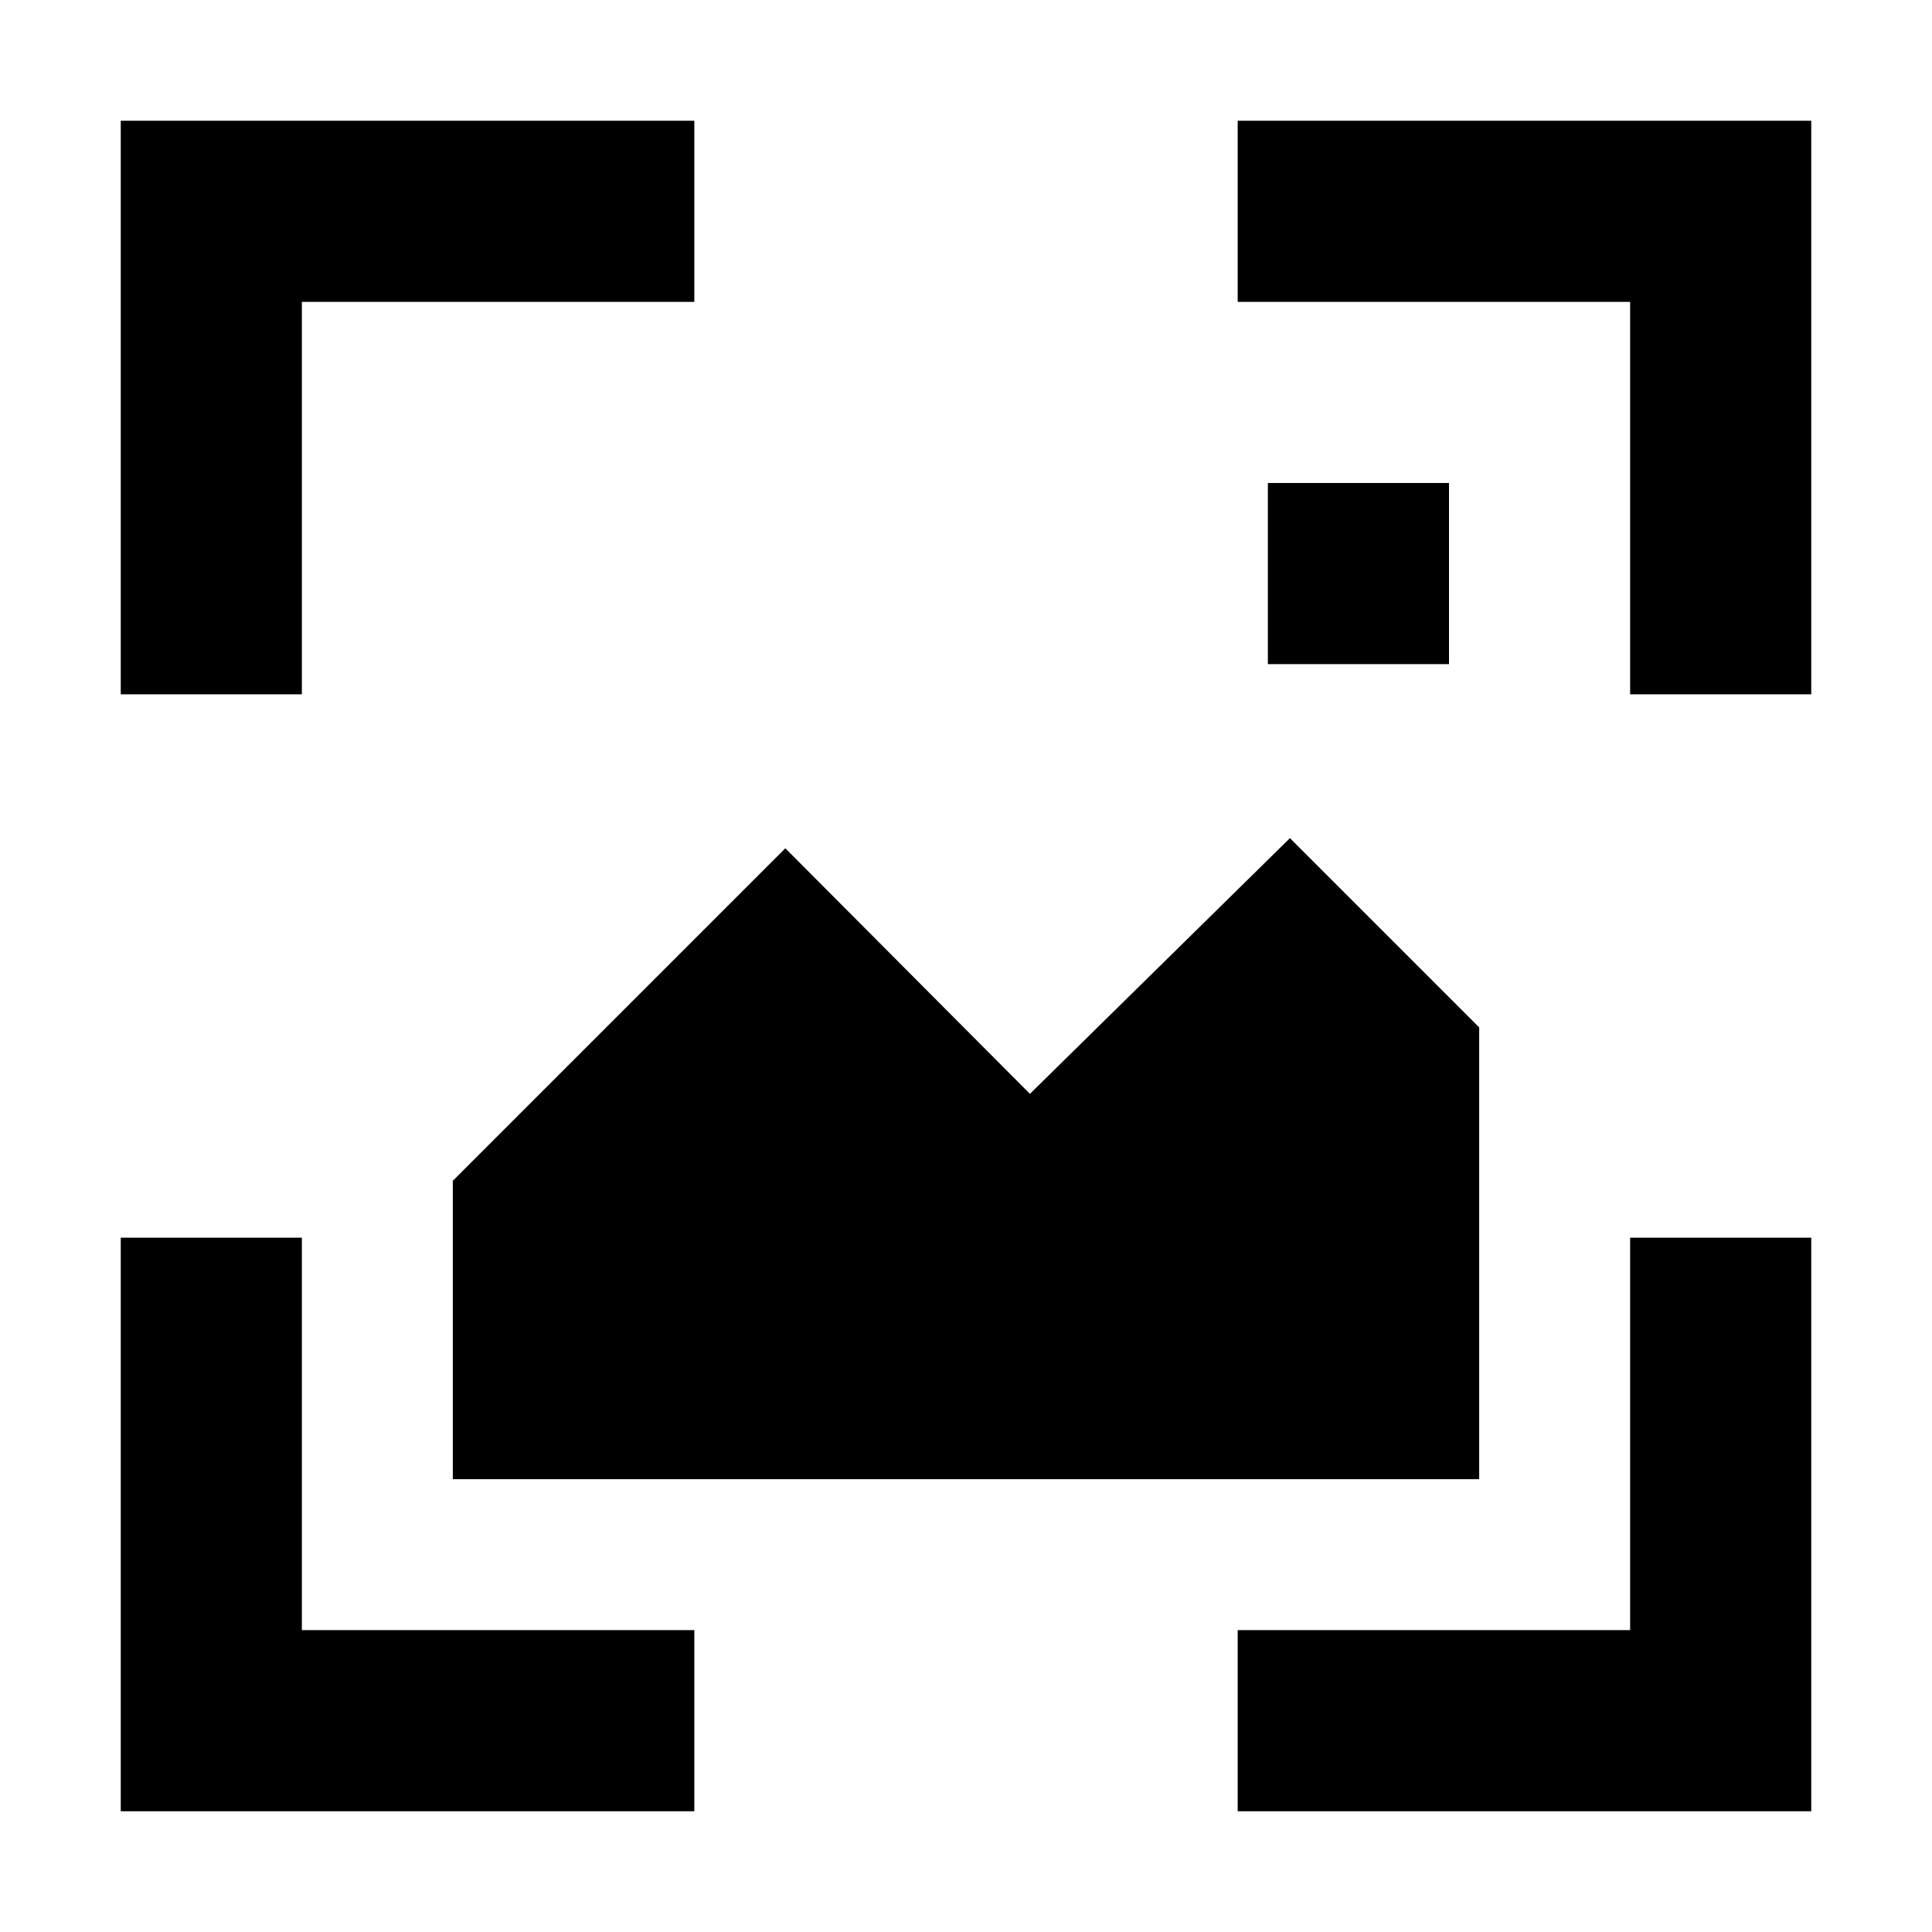 <svg xmlns="http://www.w3.org/2000/svg" id="export" viewBox="0 0 512 512">
  <defs>
    <style>
      .cls-1{fill:currentColor}
    </style>
  </defs>
  <polygon points="80 328 32 328 32 480 184 480 184 432 80 432 80 328" class="cls-1"/>
  <polygon points="432 432 328 432 328 480 480 480 480 328 432 328 432 432" class="cls-1"/>
  <polygon points="80 80 184 80 184 32 32 32 32 184 80 184 80 80" class="cls-1"/>
  <polygon points="328 32 328 80 432 80 432 184 480 184 480 32 328 32" class="cls-1"/>
  <rect width="48" height="48" x="336" y="128" class="cls-1"/>
  <polygon points="392 392 392 328 392 272.271 341.846 222.118 272.941 289.882 208.12 224.804 120 312.924 120 328 120 392 184 392 328 392 392 392" class="cls-1"/>
</svg>
